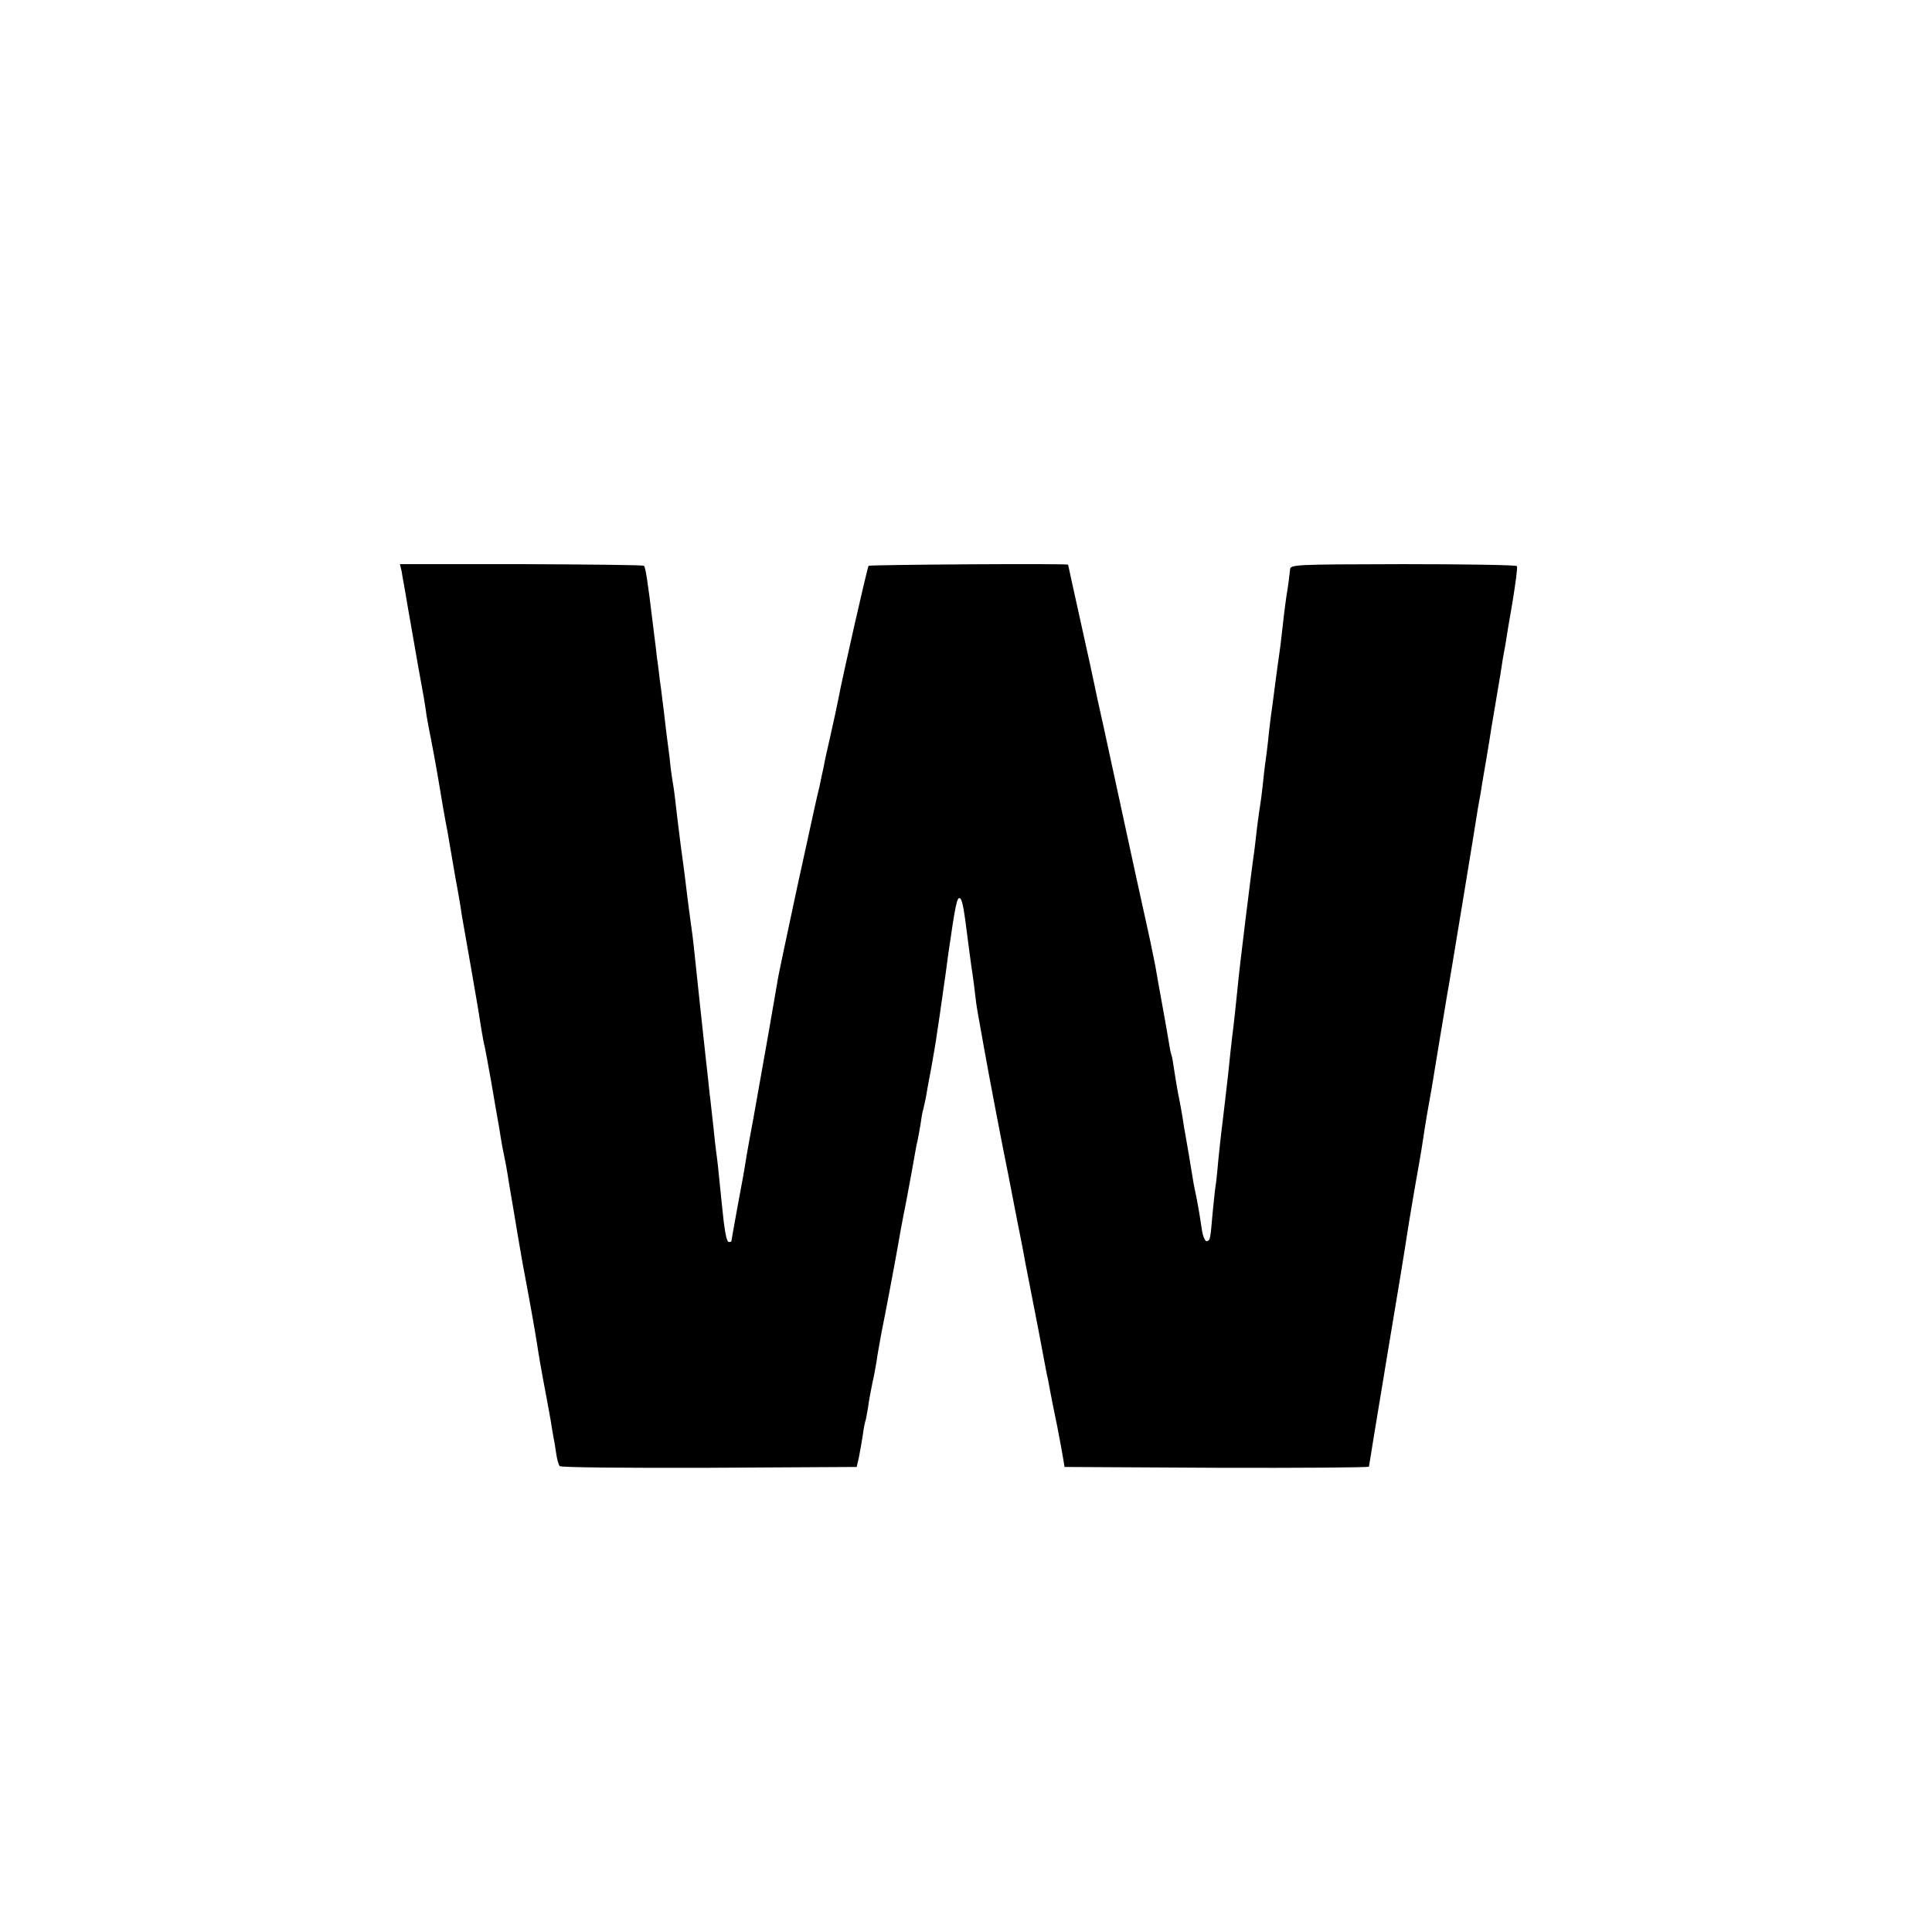 <?xml version="1.0" standalone="no"?>
<!DOCTYPE svg PUBLIC "-//W3C//DTD SVG 20010904//EN"
 "http://www.w3.org/TR/2001/REC-SVG-20010904/DTD/svg10.dtd">
<svg version="1.0" xmlns="http://www.w3.org/2000/svg"
 width="700pt" height="700pt" viewBox="0 0 700 700"
 preserveAspectRatio="xMidYMid meet">
<g transform="translate(0,700) scale(0.1,-0.1)"
fill="#000000" stroke="none">
<path d="M1455 4931 c2 -15 12 -66 20 -116 30 -173 56 -320 61 -345 2 -14 7
-41 9 -60 3 -19 10 -55 15 -80 5 -25 19 -99 30 -165 11 -66 22 -131 25 -145 3
-14 8 -41 11 -60 3 -19 14 -82 24 -140 11 -58 21 -118 23 -135 3 -16 19 -109
36 -205 17 -96 33 -193 36 -215 4 -22 8 -47 11 -56 2 -9 13 -68 24 -130 11
-63 21 -125 24 -139 3 -14 7 -41 10 -60 3 -19 8 -46 11 -60 6 -28 13 -65 20
-112 3 -18 10 -58 15 -88 5 -30 12 -71 15 -90 3 -19 12 -69 19 -110 28 -148
43 -234 52 -290 5 -34 13 -83 34 -193 5 -28 12 -65 15 -82 2 -16 7 -41 9 -55
3 -14 8 -43 11 -65 3 -22 9 -43 13 -47 5 -5 248 -7 542 -6 l534 3 8 35 c4 19
10 55 14 80 3 25 8 47 9 50 2 3 6 26 10 50 3 25 11 65 16 90 6 25 12 60 15 78
2 18 11 65 18 105 13 63 47 243 60 317 2 14 15 86 30 160 14 74 28 151 31 170
3 19 8 42 10 50 2 8 6 33 10 55 3 22 7 47 10 55 2 8 6 26 9 40 2 14 11 63 20
110 8 47 18 101 20 120 3 19 8 52 11 73 3 20 7 52 10 70 2 17 7 49 10 70 3 20
7 54 10 75 27 188 33 218 45 206 7 -8 13 -39 26 -144 2 -19 9 -66 14 -105 6
-38 12 -86 14 -105 4 -36 6 -46 31 -185 18 -101 65 -348 89 -465 5 -25 22
-114 31 -160 3 -14 9 -47 15 -75 5 -27 12 -61 14 -75 4 -21 17 -86 40 -205 2
-11 12 -60 21 -110 9 -49 18 -94 19 -100 2 -5 6 -28 10 -50 4 -22 16 -83 27
-135 10 -52 20 -106 22 -120 l4 -25 551 -3 c304 -1 552 1 552 4 0 3 30 184 66
402 37 219 68 410 70 426 2 16 15 93 28 170 14 78 28 159 31 181 3 22 10 65
15 95 15 83 17 93 44 260 14 85 28 166 30 180 3 14 28 165 56 335 28 171 53
322 55 338 3 15 7 39 10 55 5 35 13 78 20 120 3 17 7 44 10 60 2 15 13 83 25
152 12 69 23 137 25 153 3 15 7 39 10 55 2 15 13 82 25 150 11 68 19 126 16
131 -3 4 -188 7 -413 7 -401 -1 -408 -1 -409 -21 -1 -11 -6 -54 -13 -95 -6
-41 -13 -100 -16 -130 -3 -30 -8 -66 -10 -80 -2 -14 -9 -63 -15 -110 -6 -47
-13 -101 -16 -120 -2 -19 -7 -55 -9 -80 -3 -25 -7 -61 -10 -80 -3 -19 -7 -58
-10 -86 -3 -28 -7 -59 -9 -70 -2 -11 -7 -47 -11 -79 -4 -33 -8 -71 -10 -85
-11 -74 -55 -433 -59 -480 -7 -70 -16 -155 -22 -200 -2 -19 -9 -77 -14 -130
-6 -52 -15 -133 -21 -180 -6 -47 -12 -107 -15 -135 -2 -27 -6 -63 -8 -80 -3
-16 -8 -64 -12 -105 -9 -103 -9 -103 -21 -107 -6 -2 -14 15 -18 39 -13 86 -14
90 -30 168 -2 14 -7 41 -10 60 -3 19 -10 62 -16 95 -6 33 -13 74 -15 90 -3 17
-9 53 -15 80 -5 28 -12 68 -15 90 -3 22 -7 46 -10 54 -3 8 -7 30 -10 50 -3 20
-14 81 -24 136 -10 55 -21 116 -24 135 -4 19 -15 76 -26 125 -18 80 -53 240
-160 735 -18 80 -34 154 -36 165 -2 11 -24 112 -49 224 -25 112 -45 204 -45
205 0 5 -719 0 -723 -4 -4 -4 -95 -403 -111 -490 -3 -14 -14 -68 -26 -120 -12
-52 -24 -106 -26 -120 -3 -14 -10 -45 -15 -70 -16 -66 -12 -52 -83 -375 -35
-165 -67 -313 -69 -330 -5 -32 -56 -323 -87 -495 -11 -58 -22 -120 -25 -137
-8 -52 -13 -80 -35 -197 -11 -61 -20 -111 -20 -113 0 -2 -4 -3 -9 -3 -9 0 -16
39 -26 140 -13 134 -16 157 -20 185 -2 17 -7 57 -10 90 -4 33 -8 74 -10 90 -2
17 -7 57 -10 90 -4 33 -8 74 -10 90 -2 17 -11 100 -20 185 -20 191 -25 238
-30 270 -3 23 -11 79 -20 155 -2 17 -10 82 -19 145 -8 63 -17 138 -20 165 -3
28 -8 59 -10 70 -2 11 -7 47 -10 80 -4 33 -9 71 -11 85 -2 14 -6 52 -10 85 -4
33 -9 69 -10 80 -2 11 -6 43 -9 70 -4 28 -9 67 -11 88 -3 20 -7 56 -10 80 -18
149 -26 202 -32 207 -2 3 -202 5 -444 6 l-440 0 6 -25z"/>
</g>
</svg>

